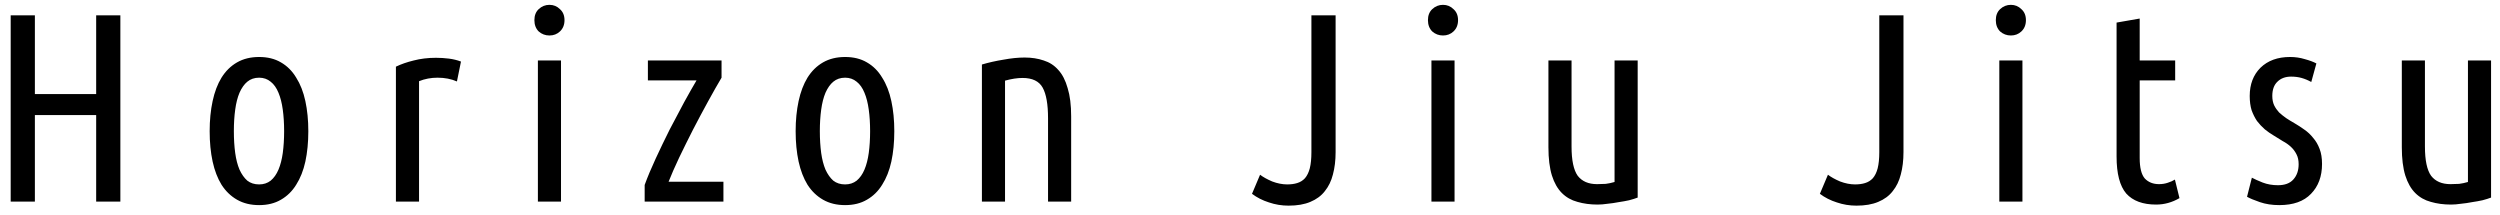 <svg width="186" height="16" viewBox="0 0 186 16" fill="none" xmlns="http://www.w3.org/2000/svg">
<path d="M7.155 1.14H8.955V15H7.155V8.56H2.595V15H0.795V1.14H2.595V7H7.155V1.14ZM22.939 9.76C22.939 10.587 22.865 11.34 22.719 12.02C22.572 12.687 22.345 13.26 22.039 13.74C21.745 14.22 21.365 14.593 20.899 14.86C20.445 15.127 19.905 15.26 19.279 15.26C18.652 15.26 18.105 15.127 17.639 14.86C17.172 14.593 16.785 14.22 16.479 13.74C16.185 13.26 15.965 12.687 15.819 12.02C15.672 11.34 15.599 10.587 15.599 9.76C15.599 8.947 15.672 8.2 15.819 7.52C15.965 6.84 16.185 6.26 16.479 5.78C16.785 5.287 17.172 4.907 17.639 4.64C18.105 4.373 18.652 4.24 19.279 4.24C19.905 4.24 20.445 4.373 20.899 4.64C21.365 4.907 21.745 5.287 22.039 5.78C22.345 6.26 22.572 6.84 22.719 7.52C22.865 8.2 22.939 8.947 22.939 9.76ZM21.139 9.76C21.139 9.173 21.105 8.64 21.039 8.16C20.972 7.667 20.865 7.247 20.719 6.9C20.572 6.54 20.379 6.267 20.139 6.08C19.899 5.88 19.612 5.78 19.279 5.78C18.932 5.78 18.639 5.88 18.399 6.08C18.172 6.267 17.979 6.54 17.819 6.9C17.672 7.247 17.565 7.667 17.499 8.16C17.432 8.64 17.399 9.173 17.399 9.76C17.399 10.347 17.432 10.887 17.499 11.38C17.565 11.86 17.672 12.273 17.819 12.62C17.979 12.967 18.172 13.24 18.399 13.44C18.639 13.627 18.932 13.72 19.279 13.72C19.612 13.72 19.899 13.627 20.139 13.44C20.379 13.24 20.572 12.967 20.719 12.62C20.865 12.273 20.972 11.86 21.039 11.38C21.105 10.887 21.139 10.347 21.139 9.76ZM33.996 6.06C33.57 5.873 33.09 5.78 32.556 5.78C32.063 5.78 31.603 5.867 31.177 6.04V15H29.456V4.96C29.843 4.773 30.283 4.62 30.776 4.5C31.283 4.367 31.837 4.3 32.437 4.3C32.757 4.3 33.077 4.32 33.397 4.36C33.717 4.4 34.017 4.473 34.297 4.58L33.996 6.06ZM41.739 15H40.019V4.5H41.739V15ZM40.879 2.64C40.572 2.64 40.306 2.54 40.079 2.34C39.866 2.127 39.759 1.847 39.759 1.5C39.759 1.153 39.866 0.88 40.079 0.68C40.306 0.467 40.572 0.36 40.879 0.36C41.186 0.36 41.446 0.467 41.659 0.68C41.886 0.88 41.999 1.153 41.999 1.5C41.999 1.847 41.886 2.127 41.659 2.34C41.446 2.54 41.186 2.64 40.879 2.64ZM53.683 5.78C53.389 6.273 53.056 6.86 52.683 7.54C52.309 8.22 51.936 8.92 51.563 9.64C51.203 10.347 50.856 11.047 50.523 11.74C50.203 12.42 49.943 13.013 49.743 13.52H53.823V15H47.963V13.76C48.176 13.173 48.449 12.52 48.783 11.8C49.116 11.08 49.463 10.36 49.823 9.64C50.196 8.92 50.556 8.24 50.903 7.6C51.263 6.947 51.569 6.407 51.823 5.98H48.203V4.5H53.683V5.78ZM66.536 9.76C66.536 10.587 66.463 11.34 66.316 12.02C66.17 12.687 65.943 13.26 65.636 13.74C65.343 14.22 64.963 14.593 64.496 14.86C64.043 15.127 63.503 15.26 62.876 15.26C62.25 15.26 61.703 15.127 61.236 14.86C60.77 14.593 60.383 14.22 60.076 13.74C59.783 13.26 59.563 12.687 59.416 12.02C59.27 11.34 59.196 10.587 59.196 9.76C59.196 8.947 59.27 8.2 59.416 7.52C59.563 6.84 59.783 6.26 60.076 5.78C60.383 5.287 60.77 4.907 61.236 4.64C61.703 4.373 62.25 4.24 62.876 4.24C63.503 4.24 64.043 4.373 64.496 4.64C64.963 4.907 65.343 5.287 65.636 5.78C65.943 6.26 66.17 6.84 66.316 7.52C66.463 8.2 66.536 8.947 66.536 9.76ZM64.736 9.76C64.736 9.173 64.703 8.64 64.636 8.16C64.57 7.667 64.463 7.247 64.316 6.9C64.17 6.54 63.976 6.267 63.736 6.08C63.496 5.88 63.21 5.78 62.876 5.78C62.53 5.78 62.236 5.88 61.996 6.08C61.77 6.267 61.576 6.54 61.416 6.9C61.27 7.247 61.163 7.667 61.096 8.16C61.03 8.64 60.996 9.173 60.996 9.76C60.996 10.347 61.03 10.887 61.096 11.38C61.163 11.86 61.27 12.273 61.416 12.62C61.576 12.967 61.77 13.24 61.996 13.44C62.236 13.627 62.53 13.72 62.876 13.72C63.21 13.72 63.496 13.627 63.736 13.44C63.976 13.24 64.17 12.967 64.316 12.62C64.463 12.273 64.57 11.86 64.636 11.38C64.703 10.887 64.736 10.347 64.736 9.76ZM73.054 4.8C73.547 4.653 74.081 4.533 74.654 4.44C75.228 4.333 75.754 4.28 76.234 4.28C76.754 4.28 77.228 4.353 77.654 4.5C78.081 4.633 78.441 4.867 78.734 5.2C79.041 5.533 79.274 5.987 79.434 6.56C79.608 7.12 79.694 7.82 79.694 8.66V15H77.974V8.8C77.974 7.76 77.841 7 77.574 6.52C77.308 6.04 76.808 5.8 76.074 5.8C75.688 5.8 75.254 5.867 74.774 6V15H73.054V4.8ZM99.369 11.32C99.369 11.933 99.302 12.487 99.169 12.98C99.049 13.46 98.849 13.873 98.569 14.22C98.302 14.567 97.942 14.833 97.489 15.02C97.049 15.207 96.509 15.3 95.869 15.3C95.362 15.3 94.876 15.22 94.409 15.06C93.942 14.913 93.522 14.7 93.149 14.42L93.749 13C93.975 13.173 94.275 13.34 94.649 13.5C95.035 13.647 95.409 13.72 95.769 13.72C96.049 13.72 96.296 13.687 96.509 13.62C96.736 13.553 96.929 13.433 97.089 13.26C97.249 13.073 97.369 12.827 97.449 12.52C97.529 12.2 97.569 11.8 97.569 11.32V1.14H99.369V11.32ZM108.219 15H106.499V4.5H108.219V15ZM107.359 2.64C107.053 2.64 106.786 2.54 106.559 2.34C106.346 2.127 106.239 1.847 106.239 1.5C106.239 1.153 106.346 0.88 106.559 0.68C106.786 0.467 107.053 0.36 107.359 0.36C107.666 0.36 107.926 0.467 108.139 0.68C108.366 0.88 108.479 1.153 108.479 1.5C108.479 1.847 108.366 2.127 108.139 2.34C107.926 2.54 107.666 2.64 107.359 2.64ZM121.843 14.7C121.67 14.767 121.457 14.833 121.203 14.9C120.963 14.953 120.703 15 120.423 15.04C120.157 15.093 119.883 15.133 119.603 15.16C119.337 15.2 119.09 15.22 118.863 15.22C118.317 15.22 117.817 15.153 117.363 15.02C116.91 14.9 116.523 14.68 116.203 14.36C115.883 14.04 115.637 13.607 115.463 13.06C115.29 12.5 115.203 11.8 115.203 10.96V4.5H116.923V10.9C116.923 11.927 117.077 12.653 117.383 13.08C117.703 13.493 118.183 13.7 118.823 13.7C119.037 13.7 119.25 13.693 119.463 13.68C119.677 13.653 119.897 13.607 120.123 13.54V4.5H121.843V14.7ZM141.619 11.32C141.619 11.933 141.552 12.487 141.419 12.98C141.299 13.46 141.099 13.873 140.819 14.22C140.552 14.567 140.192 14.833 139.739 15.02C139.299 15.207 138.759 15.3 138.119 15.3C137.612 15.3 137.125 15.22 136.659 15.06C136.192 14.913 135.772 14.7 135.399 14.42L135.999 13C136.225 13.173 136.525 13.34 136.899 13.5C137.285 13.647 137.659 13.72 138.019 13.72C138.299 13.72 138.545 13.687 138.759 13.62C138.985 13.553 139.179 13.433 139.339 13.26C139.499 13.073 139.619 12.827 139.699 12.52C139.779 12.2 139.819 11.8 139.819 11.32V1.14H141.619V11.32ZM150.469 15H148.749V4.5H150.469V15ZM149.609 2.64C149.303 2.64 149.036 2.54 148.809 2.34C148.596 2.127 148.489 1.847 148.489 1.5C148.489 1.153 148.596 0.88 148.809 0.68C149.036 0.467 149.303 0.36 149.609 0.36C149.916 0.36 150.176 0.467 150.389 0.68C150.616 0.88 150.729 1.153 150.729 1.5C150.729 1.847 150.616 2.127 150.389 2.34C150.176 2.54 149.916 2.64 149.609 2.64ZM159.193 4.5H161.833V5.98H159.193V11.76C159.193 12.48 159.32 12.987 159.573 13.28C159.84 13.56 160.193 13.7 160.633 13.7C160.86 13.7 161.073 13.667 161.273 13.6C161.487 13.533 161.667 13.453 161.813 13.36L162.153 14.74C161.607 15.06 161.027 15.22 160.413 15.22C159.427 15.22 158.687 14.947 158.193 14.4C157.713 13.84 157.473 12.92 157.473 11.64V1.68L159.193 1.38V4.5ZM169.479 13.78C169.986 13.78 170.366 13.64 170.619 13.36C170.886 13.067 171.019 12.687 171.019 12.22C171.019 11.927 170.966 11.68 170.859 11.48C170.752 11.267 170.612 11.08 170.439 10.92C170.266 10.76 170.066 10.62 169.839 10.5C169.612 10.367 169.386 10.227 169.159 10.08C168.932 9.947 168.712 9.793 168.499 9.62C168.286 9.433 168.092 9.227 167.919 9C167.759 8.76 167.626 8.493 167.519 8.2C167.426 7.893 167.379 7.54 167.379 7.14C167.379 6.273 167.646 5.573 168.179 5.04C168.726 4.507 169.459 4.24 170.379 4.24C170.766 4.24 171.132 4.293 171.479 4.4C171.826 4.493 172.112 4.6 172.339 4.72L171.959 6.1C171.719 5.967 171.479 5.867 171.239 5.8C170.999 5.733 170.739 5.7 170.459 5.7C170.032 5.7 169.692 5.827 169.439 6.08C169.186 6.32 169.059 6.673 169.059 7.14C169.059 7.407 169.106 7.64 169.199 7.84C169.292 8.027 169.412 8.2 169.559 8.36C169.719 8.507 169.892 8.647 170.079 8.78C170.279 8.913 170.486 9.04 170.699 9.16C170.952 9.307 171.199 9.467 171.439 9.64C171.692 9.813 171.912 10.02 172.099 10.26C172.299 10.487 172.459 10.76 172.579 11.08C172.699 11.387 172.759 11.76 172.759 12.2C172.759 13.12 172.486 13.86 171.939 14.42C171.406 14.98 170.619 15.26 169.579 15.26C169.046 15.26 168.566 15.187 168.139 15.04C167.712 14.893 167.392 14.76 167.179 14.64L167.539 13.22C167.739 13.327 168.006 13.447 168.339 13.58C168.686 13.713 169.066 13.78 169.479 13.78ZM185.335 14.7C185.162 14.767 184.949 14.833 184.695 14.9C184.455 14.953 184.195 15 183.915 15.04C183.649 15.093 183.375 15.133 183.095 15.16C182.829 15.2 182.582 15.22 182.355 15.22C181.809 15.22 181.309 15.153 180.855 15.02C180.402 14.9 180.015 14.68 179.695 14.36C179.375 14.04 179.129 13.607 178.955 13.06C178.782 12.5 178.695 11.8 178.695 10.96V4.5H180.415V10.9C180.415 11.927 180.569 12.653 180.875 13.08C181.195 13.493 181.675 13.7 182.315 13.7C182.529 13.7 182.742 13.693 182.955 13.68C183.169 13.653 183.389 13.607 183.615 13.54V4.5H185.335V14.7Z" fill="black"/>
</svg>

